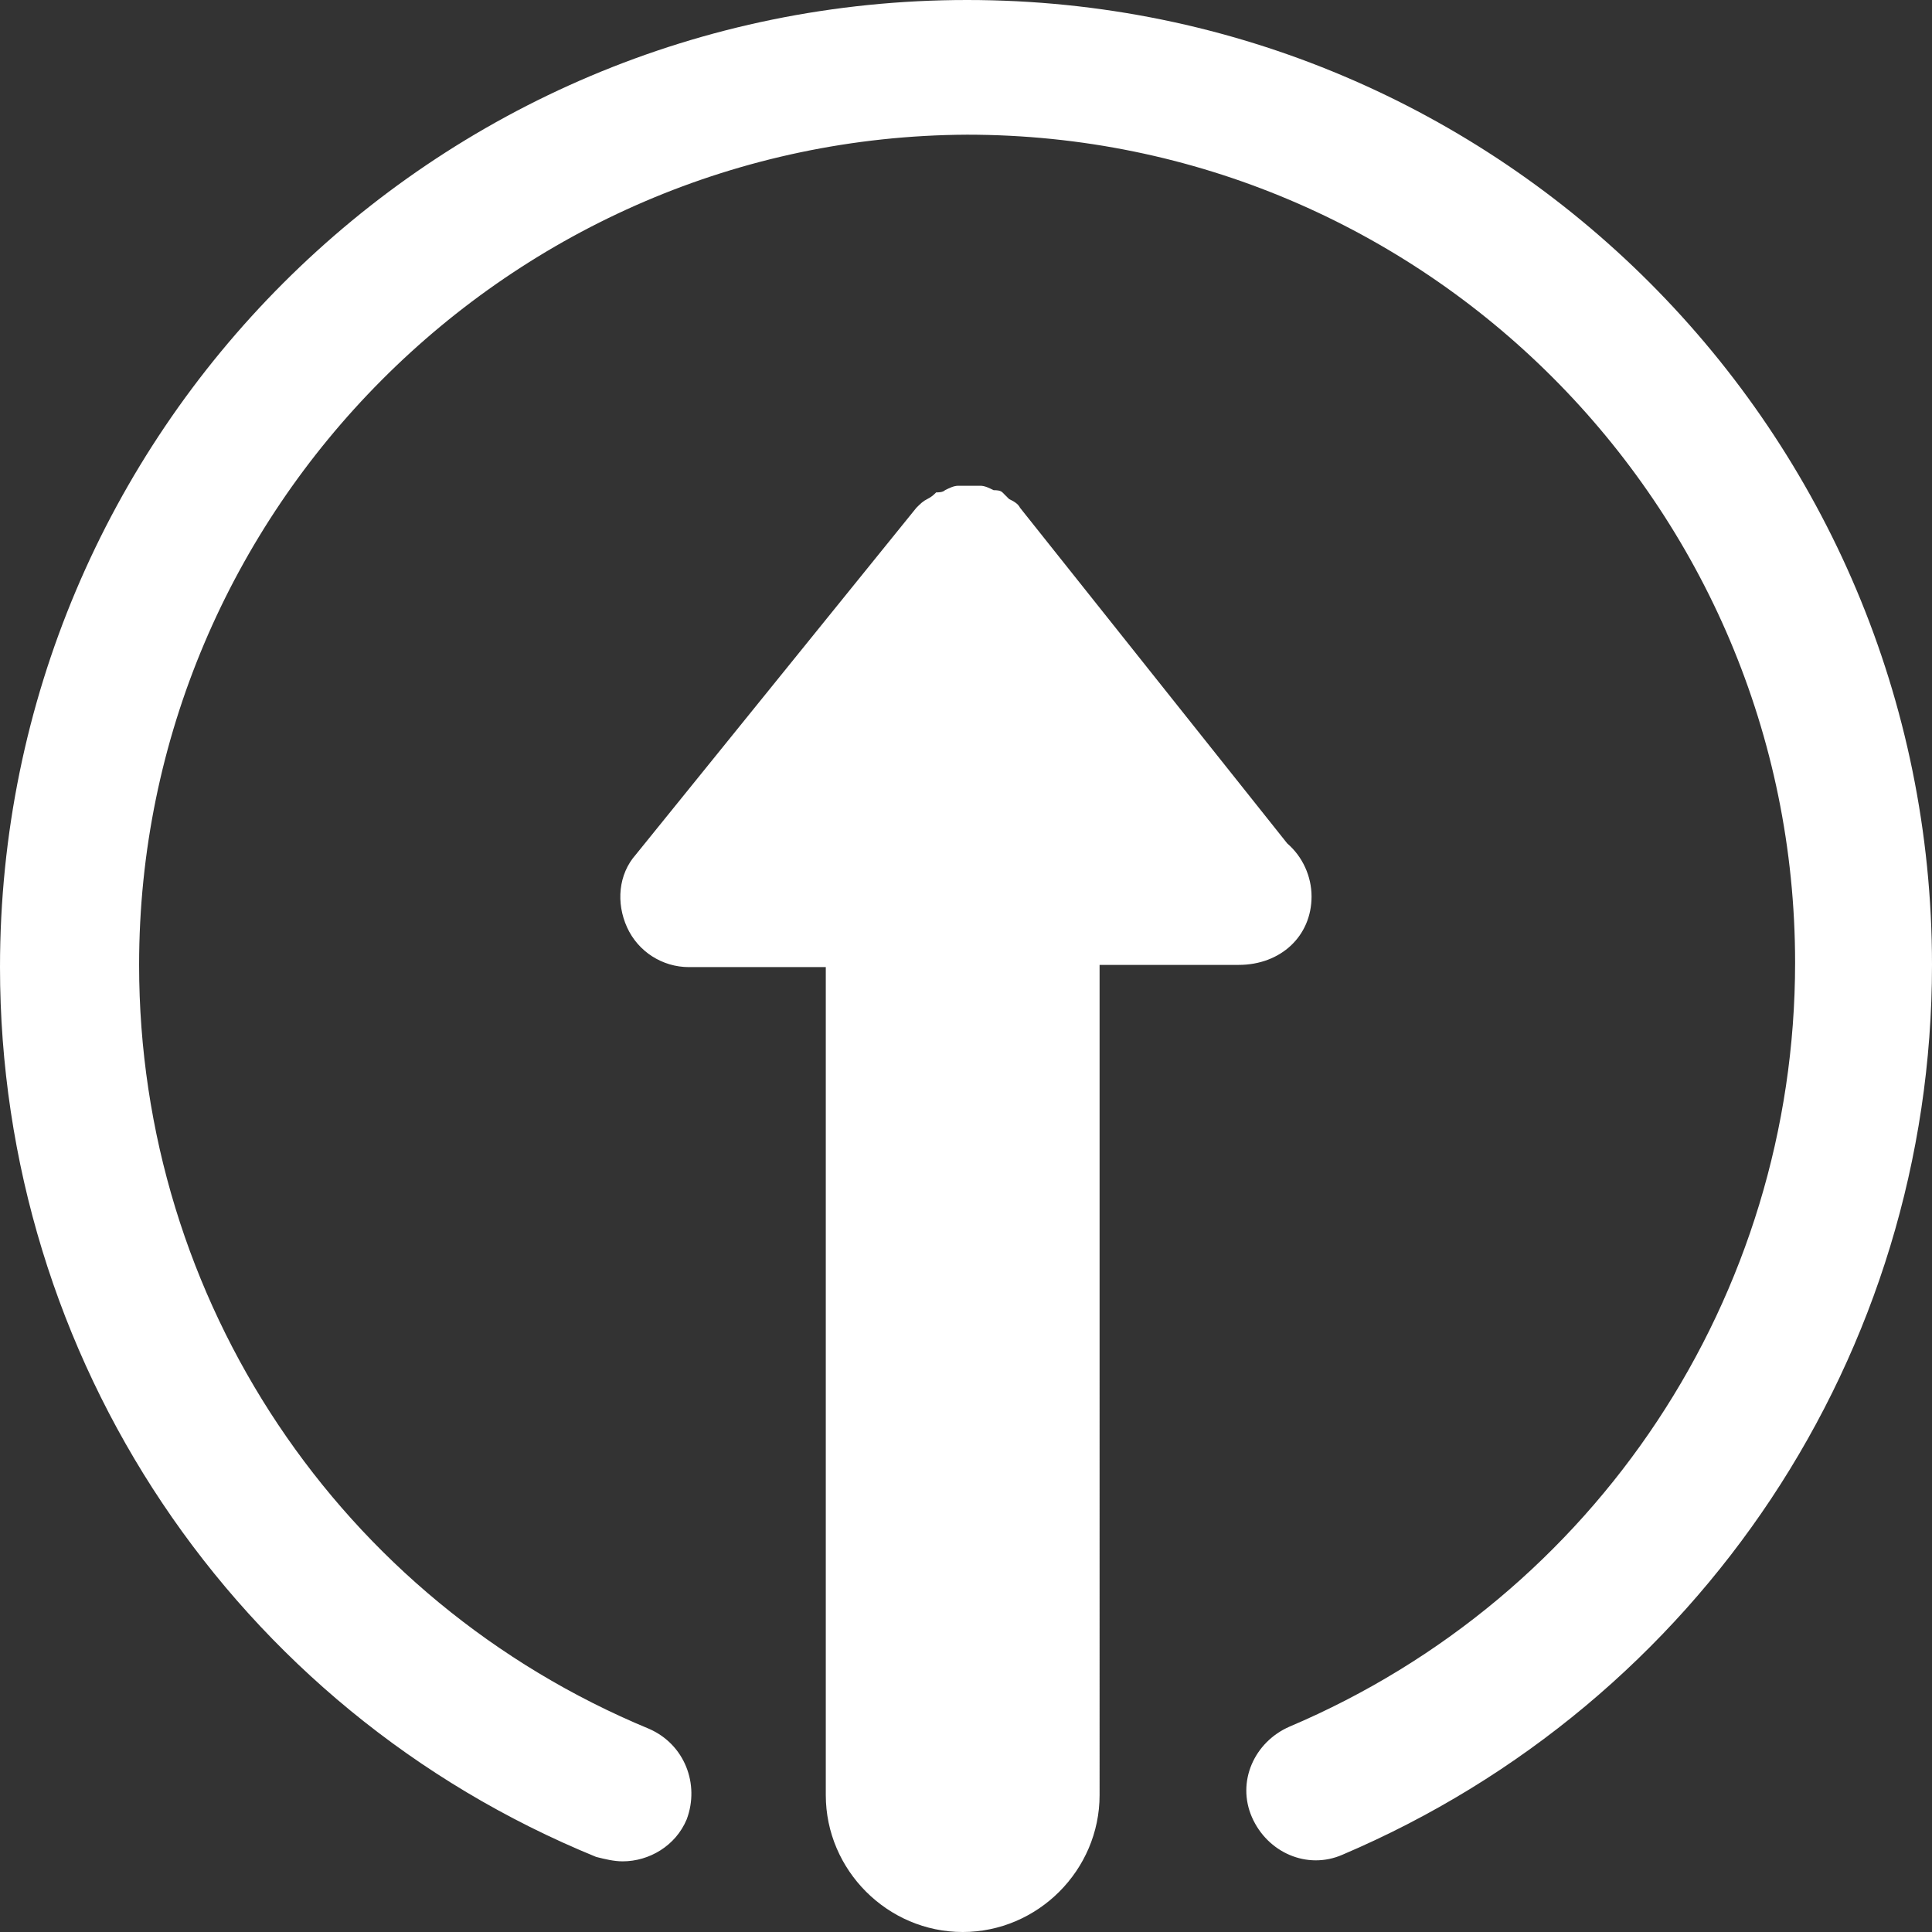 <?xml version="1.0" encoding="utf-8"?>
<!-- Generator: Adobe Illustrator 27.0.0, SVG Export Plug-In . SVG Version: 6.00 Build 0)  -->
<svg version="1.1" id="Layer_1" xmlns="http://www.w3.org/2000/svg" xmlns:xlink="http://www.w3.org/1999/xlink" x="0px" y="0px"
	 viewBox="0 0 87.5 87.5" style="enable-background:new 0 0 87.5 87.5;" xml:space="preserve">
<rect x="0" y="0" width="87.5" height="87.5" fill="#333333" stroke="none"/>
<style type="text/css">
	.st0{fill:#FFFFFF;}
</style>
<path class="st0" d="M87.5,43.7c0,17.6-10.5,33.4-26.7,40.3c-1.6,0.7-3.4-0.1-4.1-1.7c-0.7-1.6,0.1-3.4,1.7-4.1
	c13.9-5.9,22.9-19.5,22.9-34.6c0-20.7-16.8-37.5-37.5-37.5C23.1,6.2,6.3,23.1,6.3,43.7c0,15.2,9.1,28.8,23.1,34.6
	c1.6,0.7,2.3,2.5,1.7,4.1c-0.5,1.2-1.7,1.9-2.9,1.9c-0.4,0-0.8-0.1-1.2-0.2C10.6,77.4,0,61.5,0,43.8C0,19.6,19.6,0,43.8,0
	S87.5,19.6,87.5,43.7L87.5,43.7z M59.4,40.6c0-0.9-0.4-1.8-1.1-2.4L46.2,23c0,0,0,0,0,0c-0.1-0.2-0.3-0.3-0.5-0.4
	c-0.1-0.1-0.2-0.2-0.3-0.3c0,0,0,0,0,0c-0.1-0.1-0.3-0.1-0.4-0.1c-0.2-0.1-0.4-0.2-0.6-0.2c-0.2,0-0.4,0-0.5,0c-0.2,0-0.4,0-0.5,0
	c-0.2,0-0.4,0.1-0.6,0.2c-0.1,0.1-0.3,0.1-0.4,0.1c0,0,0,0,0,0c-0.1,0.1-0.2,0.2-0.4,0.3c-0.2,0.1-0.3,0.2-0.5,0.4c0,0,0,0,0,0
	L28.8,38.7c-0.8,0.9-0.9,2.2-0.4,3.3c0.5,1.1,1.6,1.8,2.8,1.8h6.2v37.5c0,3.4,2.8,6.2,6.2,6.2s6.2-2.8,6.2-6.2V43.7h6.2h0.1
	C58,43.7,59.4,42.4,59.4,40.6L59.4,40.6z"/>
</svg>
